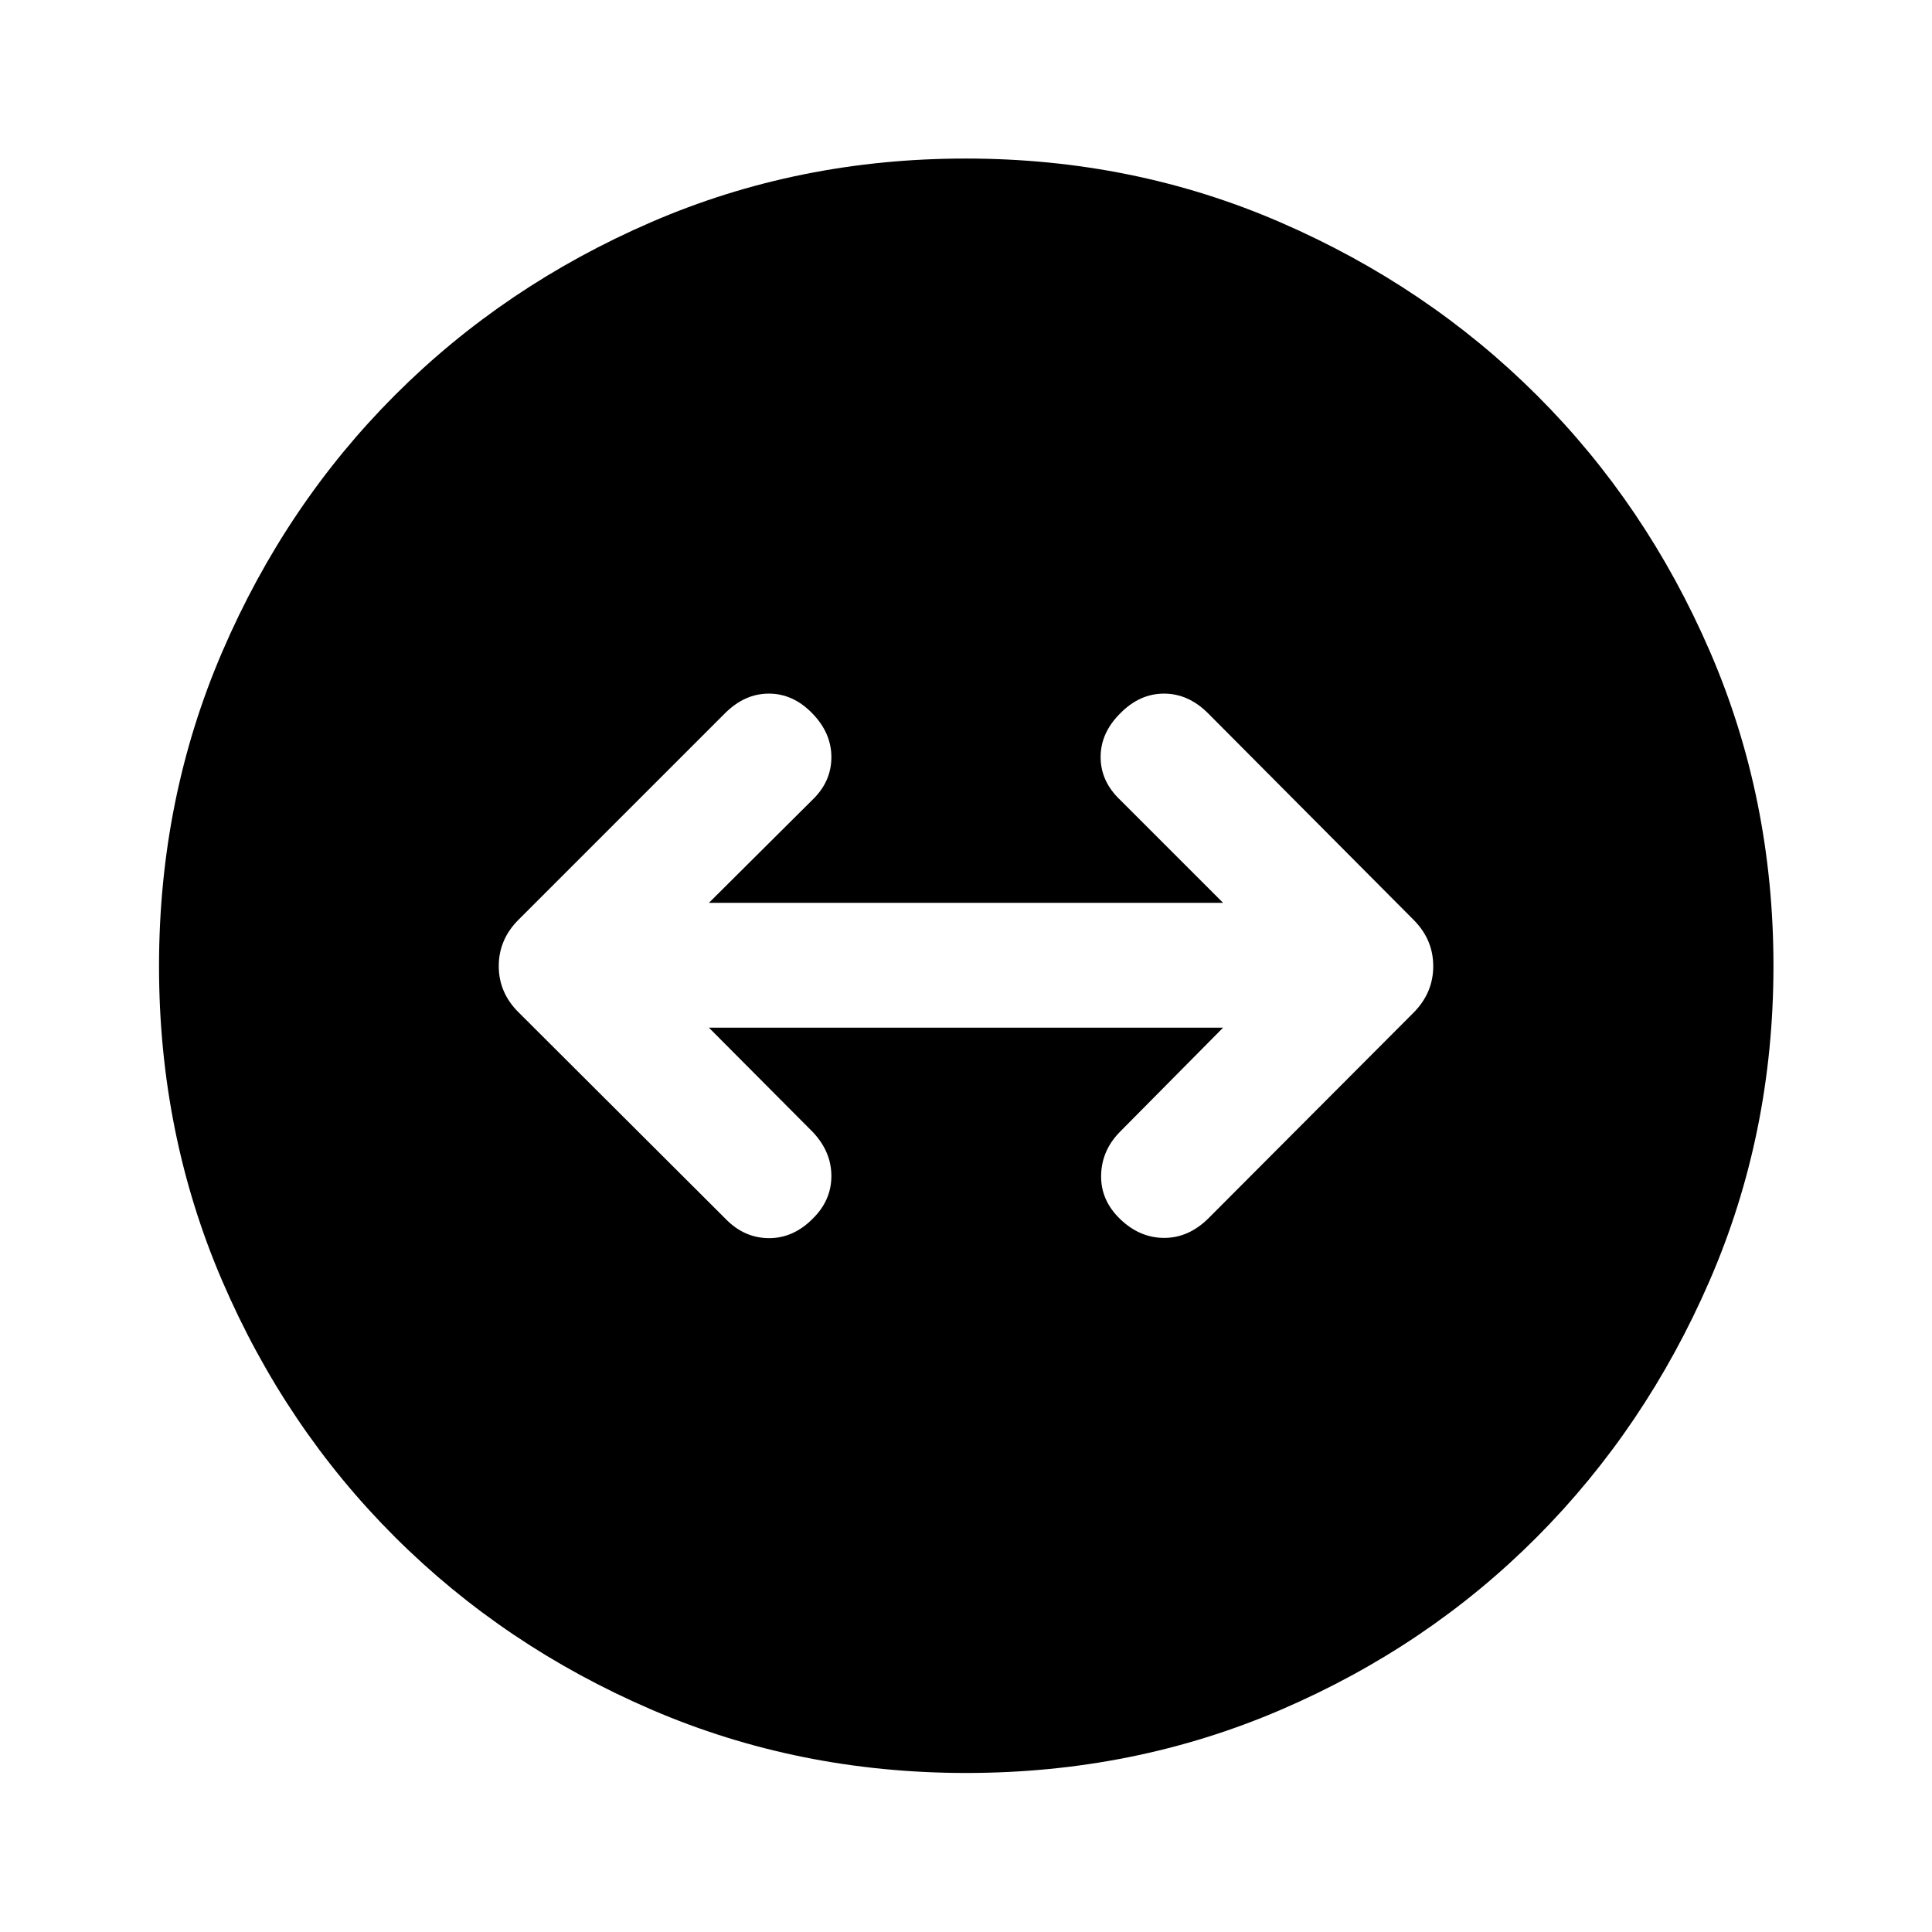 <svg xmlns="http://www.w3.org/2000/svg" height="48" viewBox="0 -960 960 960" width="48"><path d="M480.1-79.02q-83.3 0-156.38-31.48t-127.53-85.81q-54.45-54.34-85.81-127.32-31.36-72.98-31.36-156.27 0-83.3 31.48-156.38t85.78-127.41q54.3-54.33 127.3-85.93 73-31.6 156.32-31.6t156.39 31.72q73.07 31.71 127.4 85.93 54.33 54.22 85.93 127.22 31.6 73 31.6 156.32T849.5-323.64q-31.71 73.07-85.93 127.49-54.22 54.41-127.2 85.77T480.1-79.02Zm-76.21-275.47q9.22-9.1 9.22-21.15 0-12.06-9.22-21.84l-51.63-51.87h255.48l-51.13 51.63q-9.22 9.28-9.47 21.71-.25 12.42 9.47 21.77t21.89 9.35q12.18 0 22.04-9.81l101.84-102.1q9.79-9.87 9.79-23.12 0-13.25-9.8-23.05L600.22-605.63q-9.77-9.72-21.83-9.72-12.06 0-21.66 9.72-9.84 9.72-9.84 21.8 0 12.09 9.72 21.31l51.13 51.13H352.26l51.63-51.37q9.22-8.98 9.22-21.01 0-12.04-9.52-21.81t-21.55-9.77q-12.04 0-21.84 9.81L257.86-503.2q-10.03 9.87-10.03 23.24t10.03 23.17l102.42 102.18q9.28 9.72 21.59 9.84 12.3.12 22.02-9.72Z"/></svg>